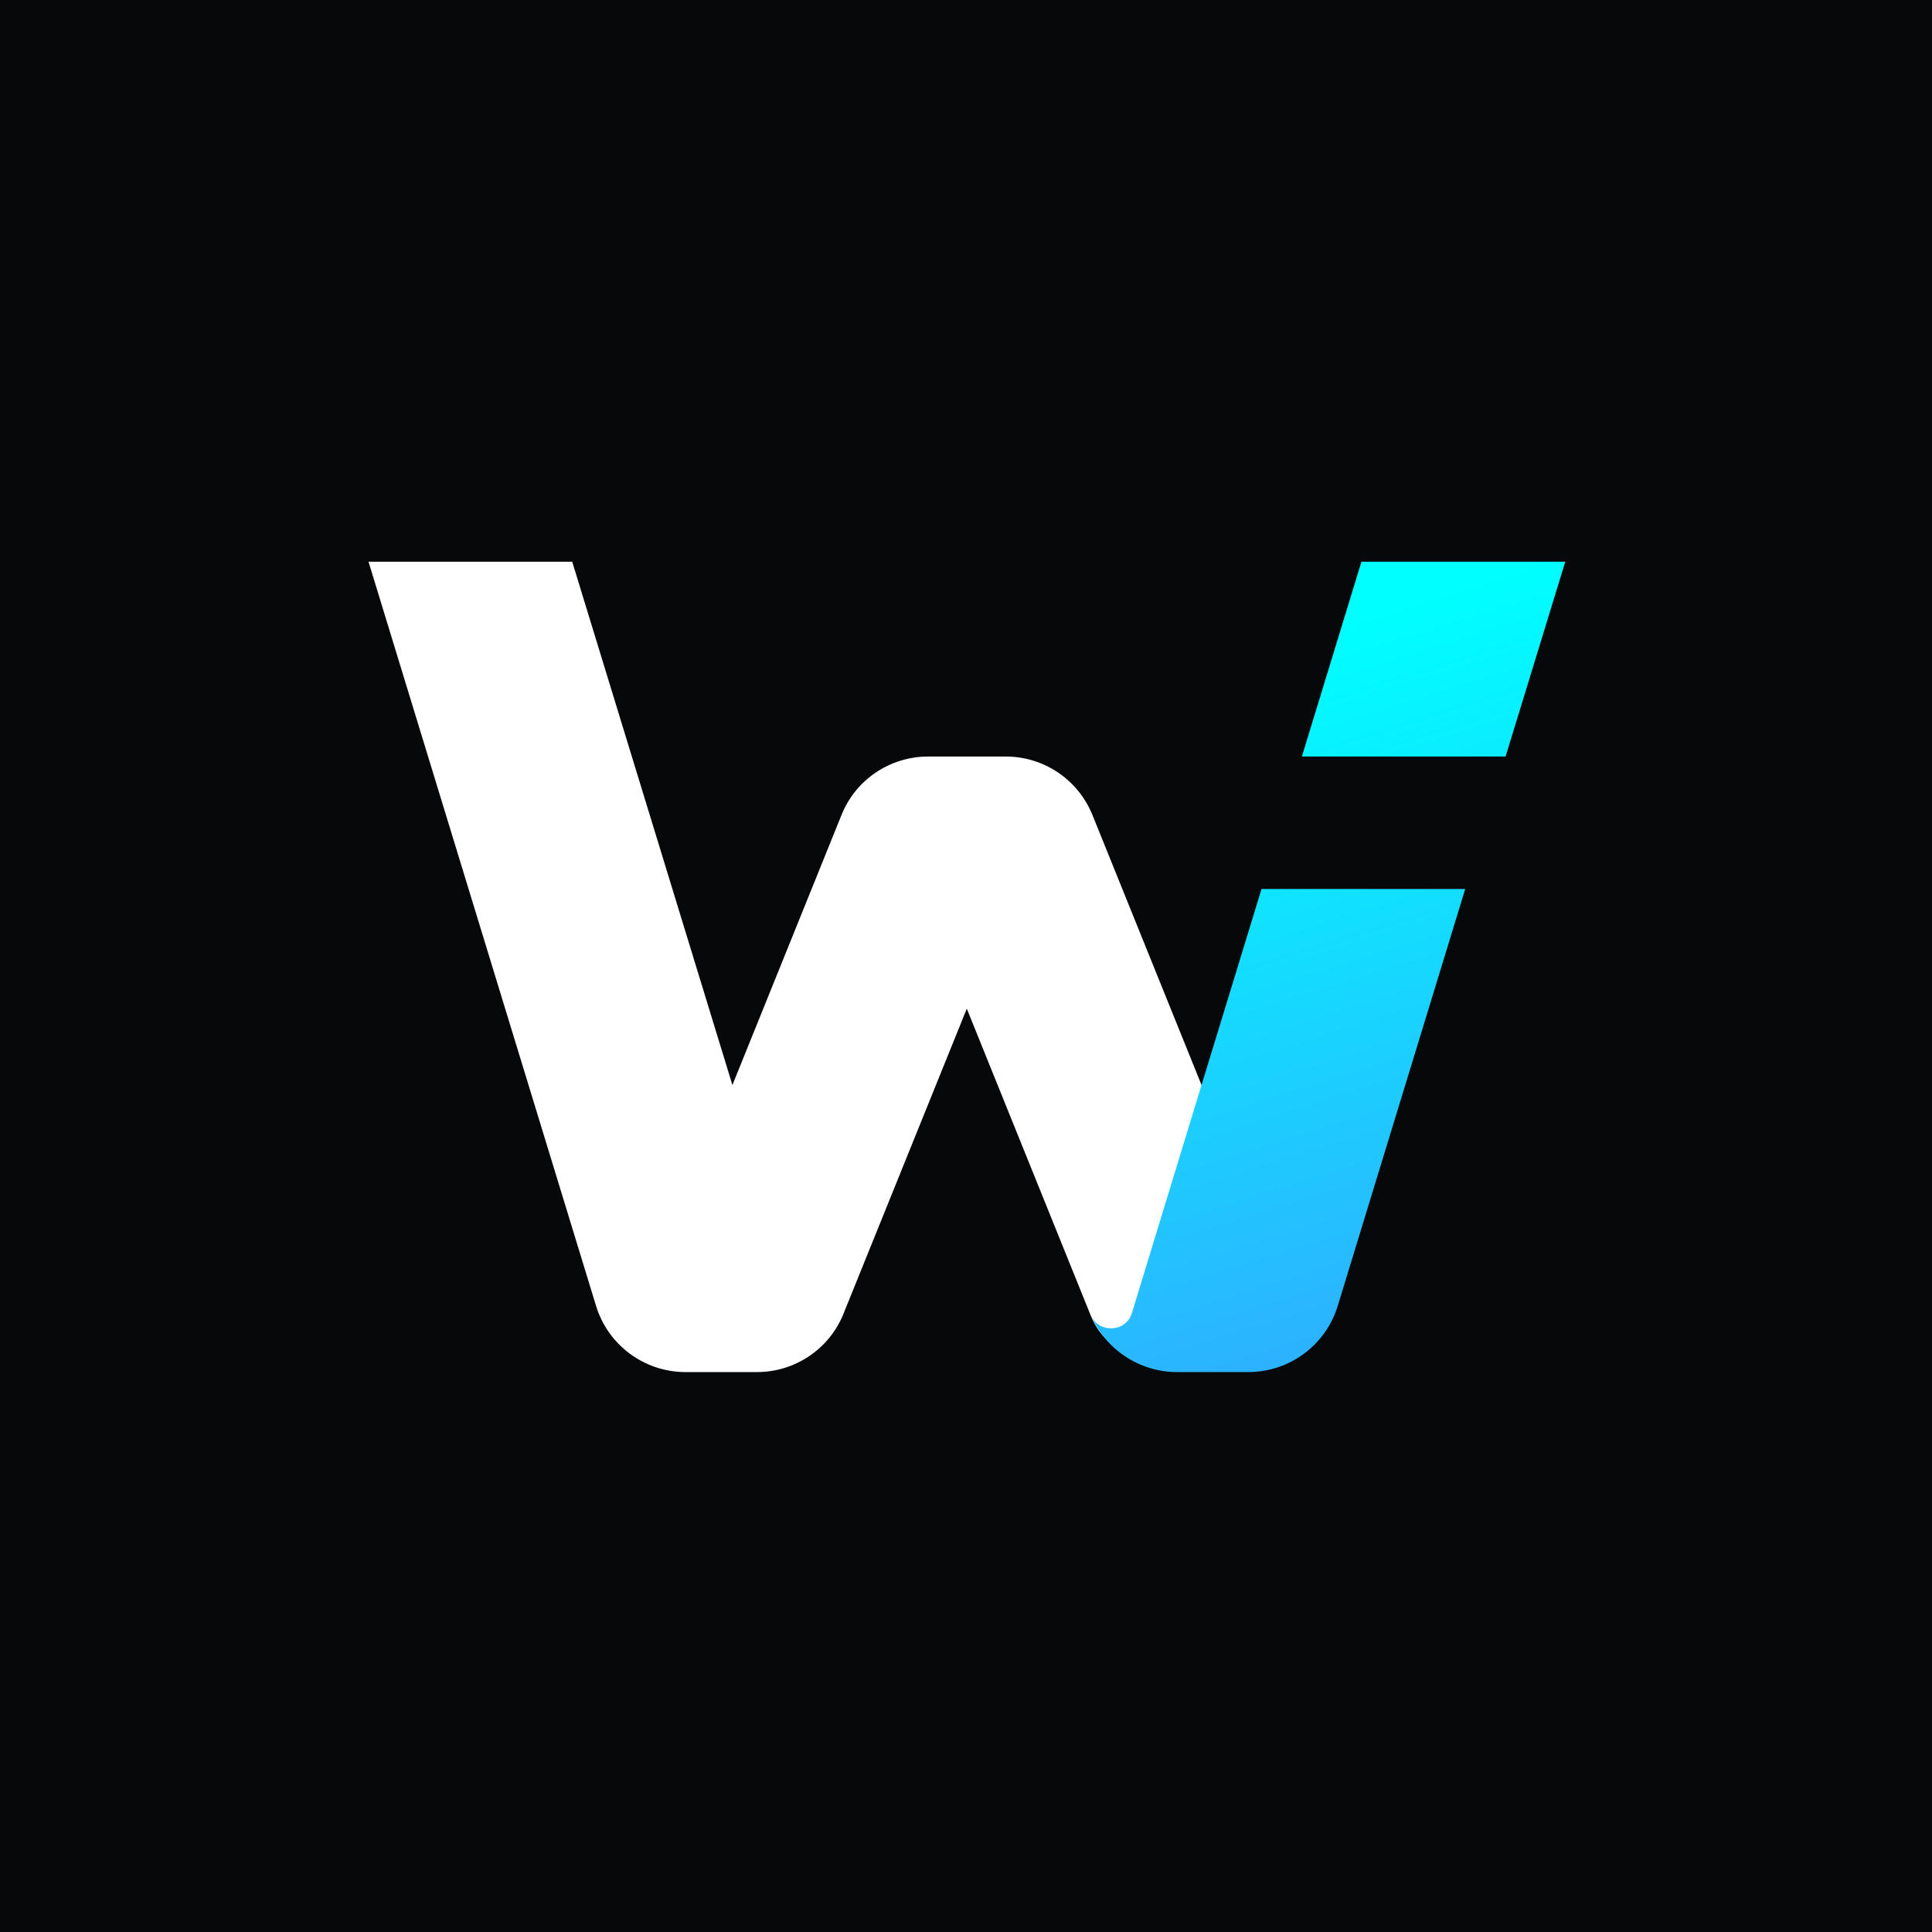 <svg width="1080" height="1080" viewBox="0 0 1080 1080" fill="none" xmlns="http://www.w3.org/2000/svg">
<rect x="0" y="0" width="1080" height="1080" fill="#808080" stroke="none"/>
<g clip-path="url(#clip0_476_2318)">
<rect width="1080" height="1080" fill="#07080A"/>
<g clip-path="url(#clip1_476_2318)">
<path d="M710.086 714.734C710.086 707.156 708.434 699.919 705.556 693.395C699.202 679.278 671.664 606.541 671.664 606.541L610.677 455.57C602.656 435.797 583.495 422.905 562.24 422.905H518.846C497.505 422.905 478.33 435.797 470.409 455.57L409.421 606.541L319.87 314H206L333.19 729.977C339.9 751.929 360.201 767 383.194 767H423.097C444.438 767 463.613 754.108 471.534 734.336L540.443 563.848L609.793 735.546C617.814 755.319 636.448 760.989 657.803 760.989C686.637 760.989 710.072 743.652 710.072 714.734H710.086Z" fill="white"/>
<path d="M609.894 735.546C618.171 754.45 637.075 767 657.903 767H697.807C720.8 767 741.101 752.014 747.811 729.977L819.07 496.938H705.2L671.665 606.527L632.73 734.065C629.425 744.777 614.609 745.475 609.908 735.546H609.894ZM761.045 314L727.766 422.891H841.636L875 314H761.045Z" fill="url(#paint0_linear_476_2318)"/>
</g>
</g>
<defs>
<linearGradient id="paint0_linear_476_2318" x1="882.622" y1="972.645" x2="693.056" y2="366.915" gradientUnits="userSpaceOnUse">
<stop offset="0.398" stop-color="#2CB2FF"/>
<stop offset="1" stop-color="#00FFFF"/>
</linearGradient>
<clipPath id="clip0_476_2318">
<rect width="1080" height="1080" fill="white"/>
</clipPath>
<clipPath id="clip1_476_2318">
<rect width="669" height="453" fill="white" transform="translate(206 314)"/>
</clipPath>
</defs>
</svg>
